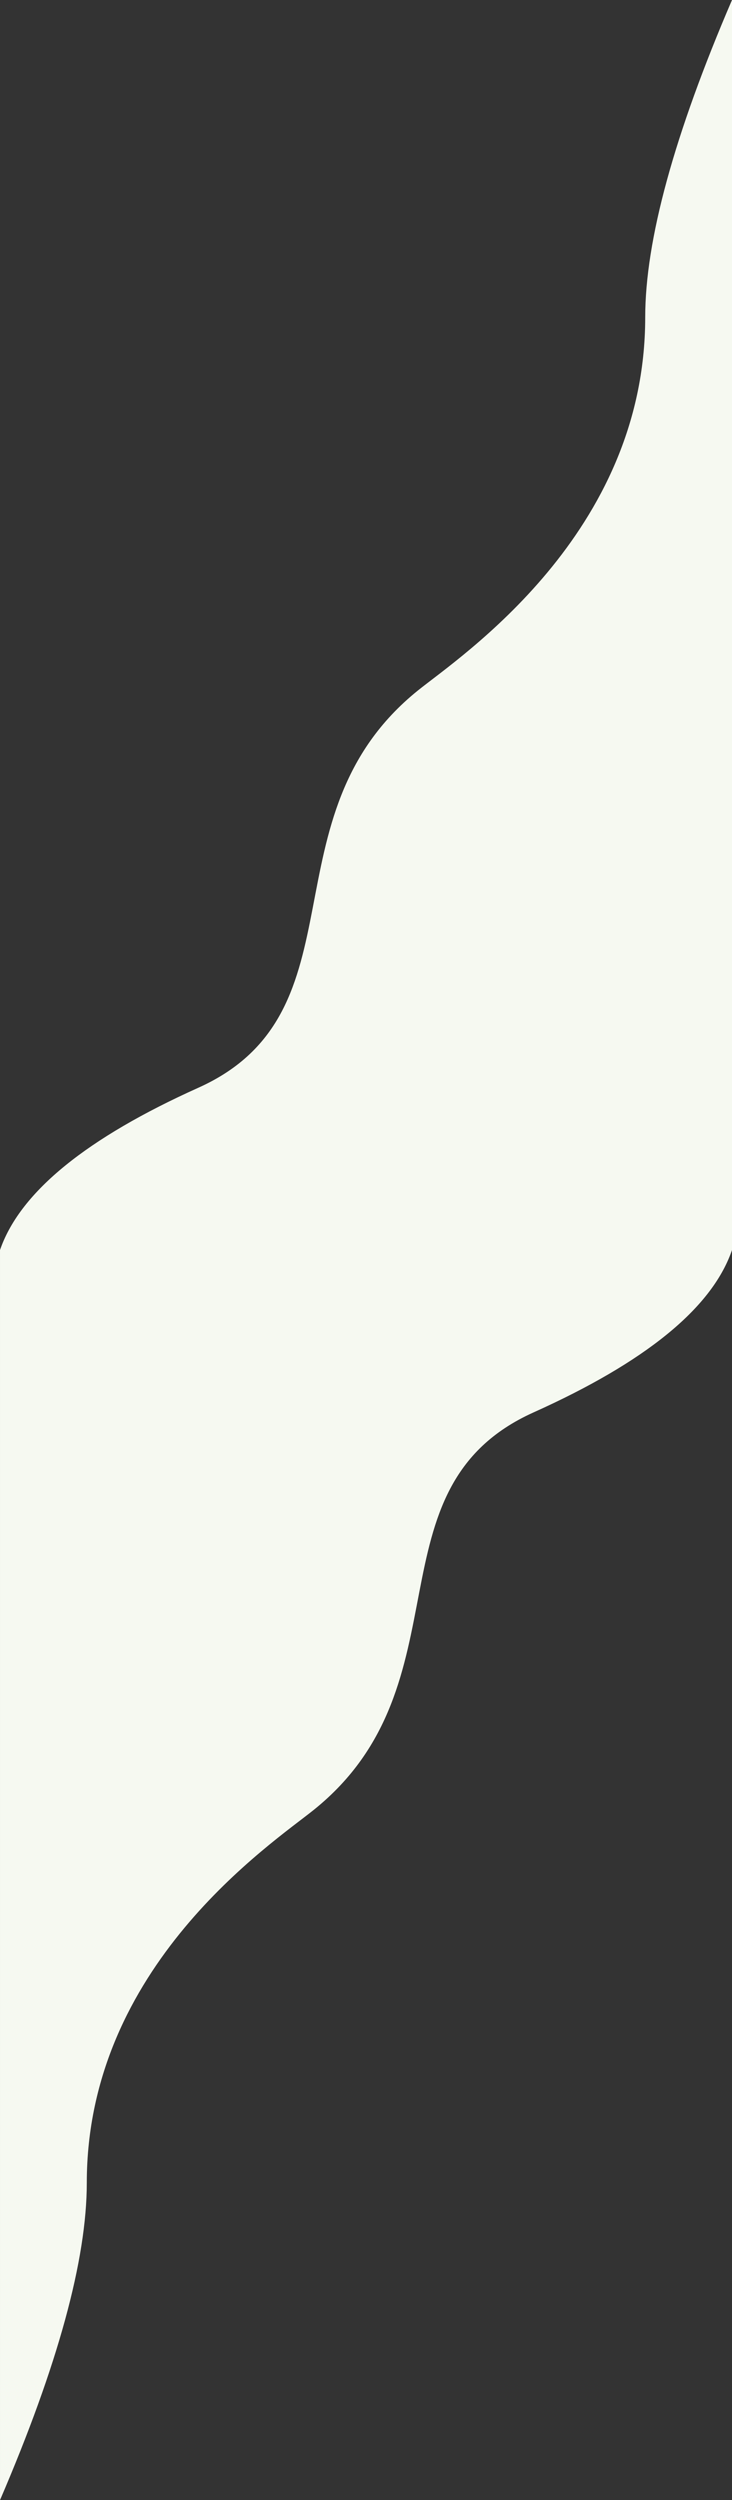 <svg xmlns="http://www.w3.org/2000/svg" width="375" height="1280" viewBox="0 0 375 1280">
    <rect x="0" y="0" width="375" height="1280" fill="#333333" stroke="none"/>
    <g fill="none" fill-rule="evenodd">
        <g fill="#F6F9F1">
            <path d="M.314 3273.116c10.5-29.166 44.263-56.57 101.29-82.21 86.407-38.848 32.353-138.868 112.542-203.435 21.652-17.435 116.394-80.034 116.394-191.02 0-39.37 14.82-93.52 44.46-162.451v640l-.311.884c-10.499 29.166-44.262 56.57-101.29 82.21-86.407 38.848-32.353 138.868-112.541 203.435-21.653 17.435-116.395 80.034-116.395 191.02 0 39.37-14.82 93.52-44.46 162.451v-640z" transform="translate(0 -2634)"/>
        </g>
    </g>
</svg>
